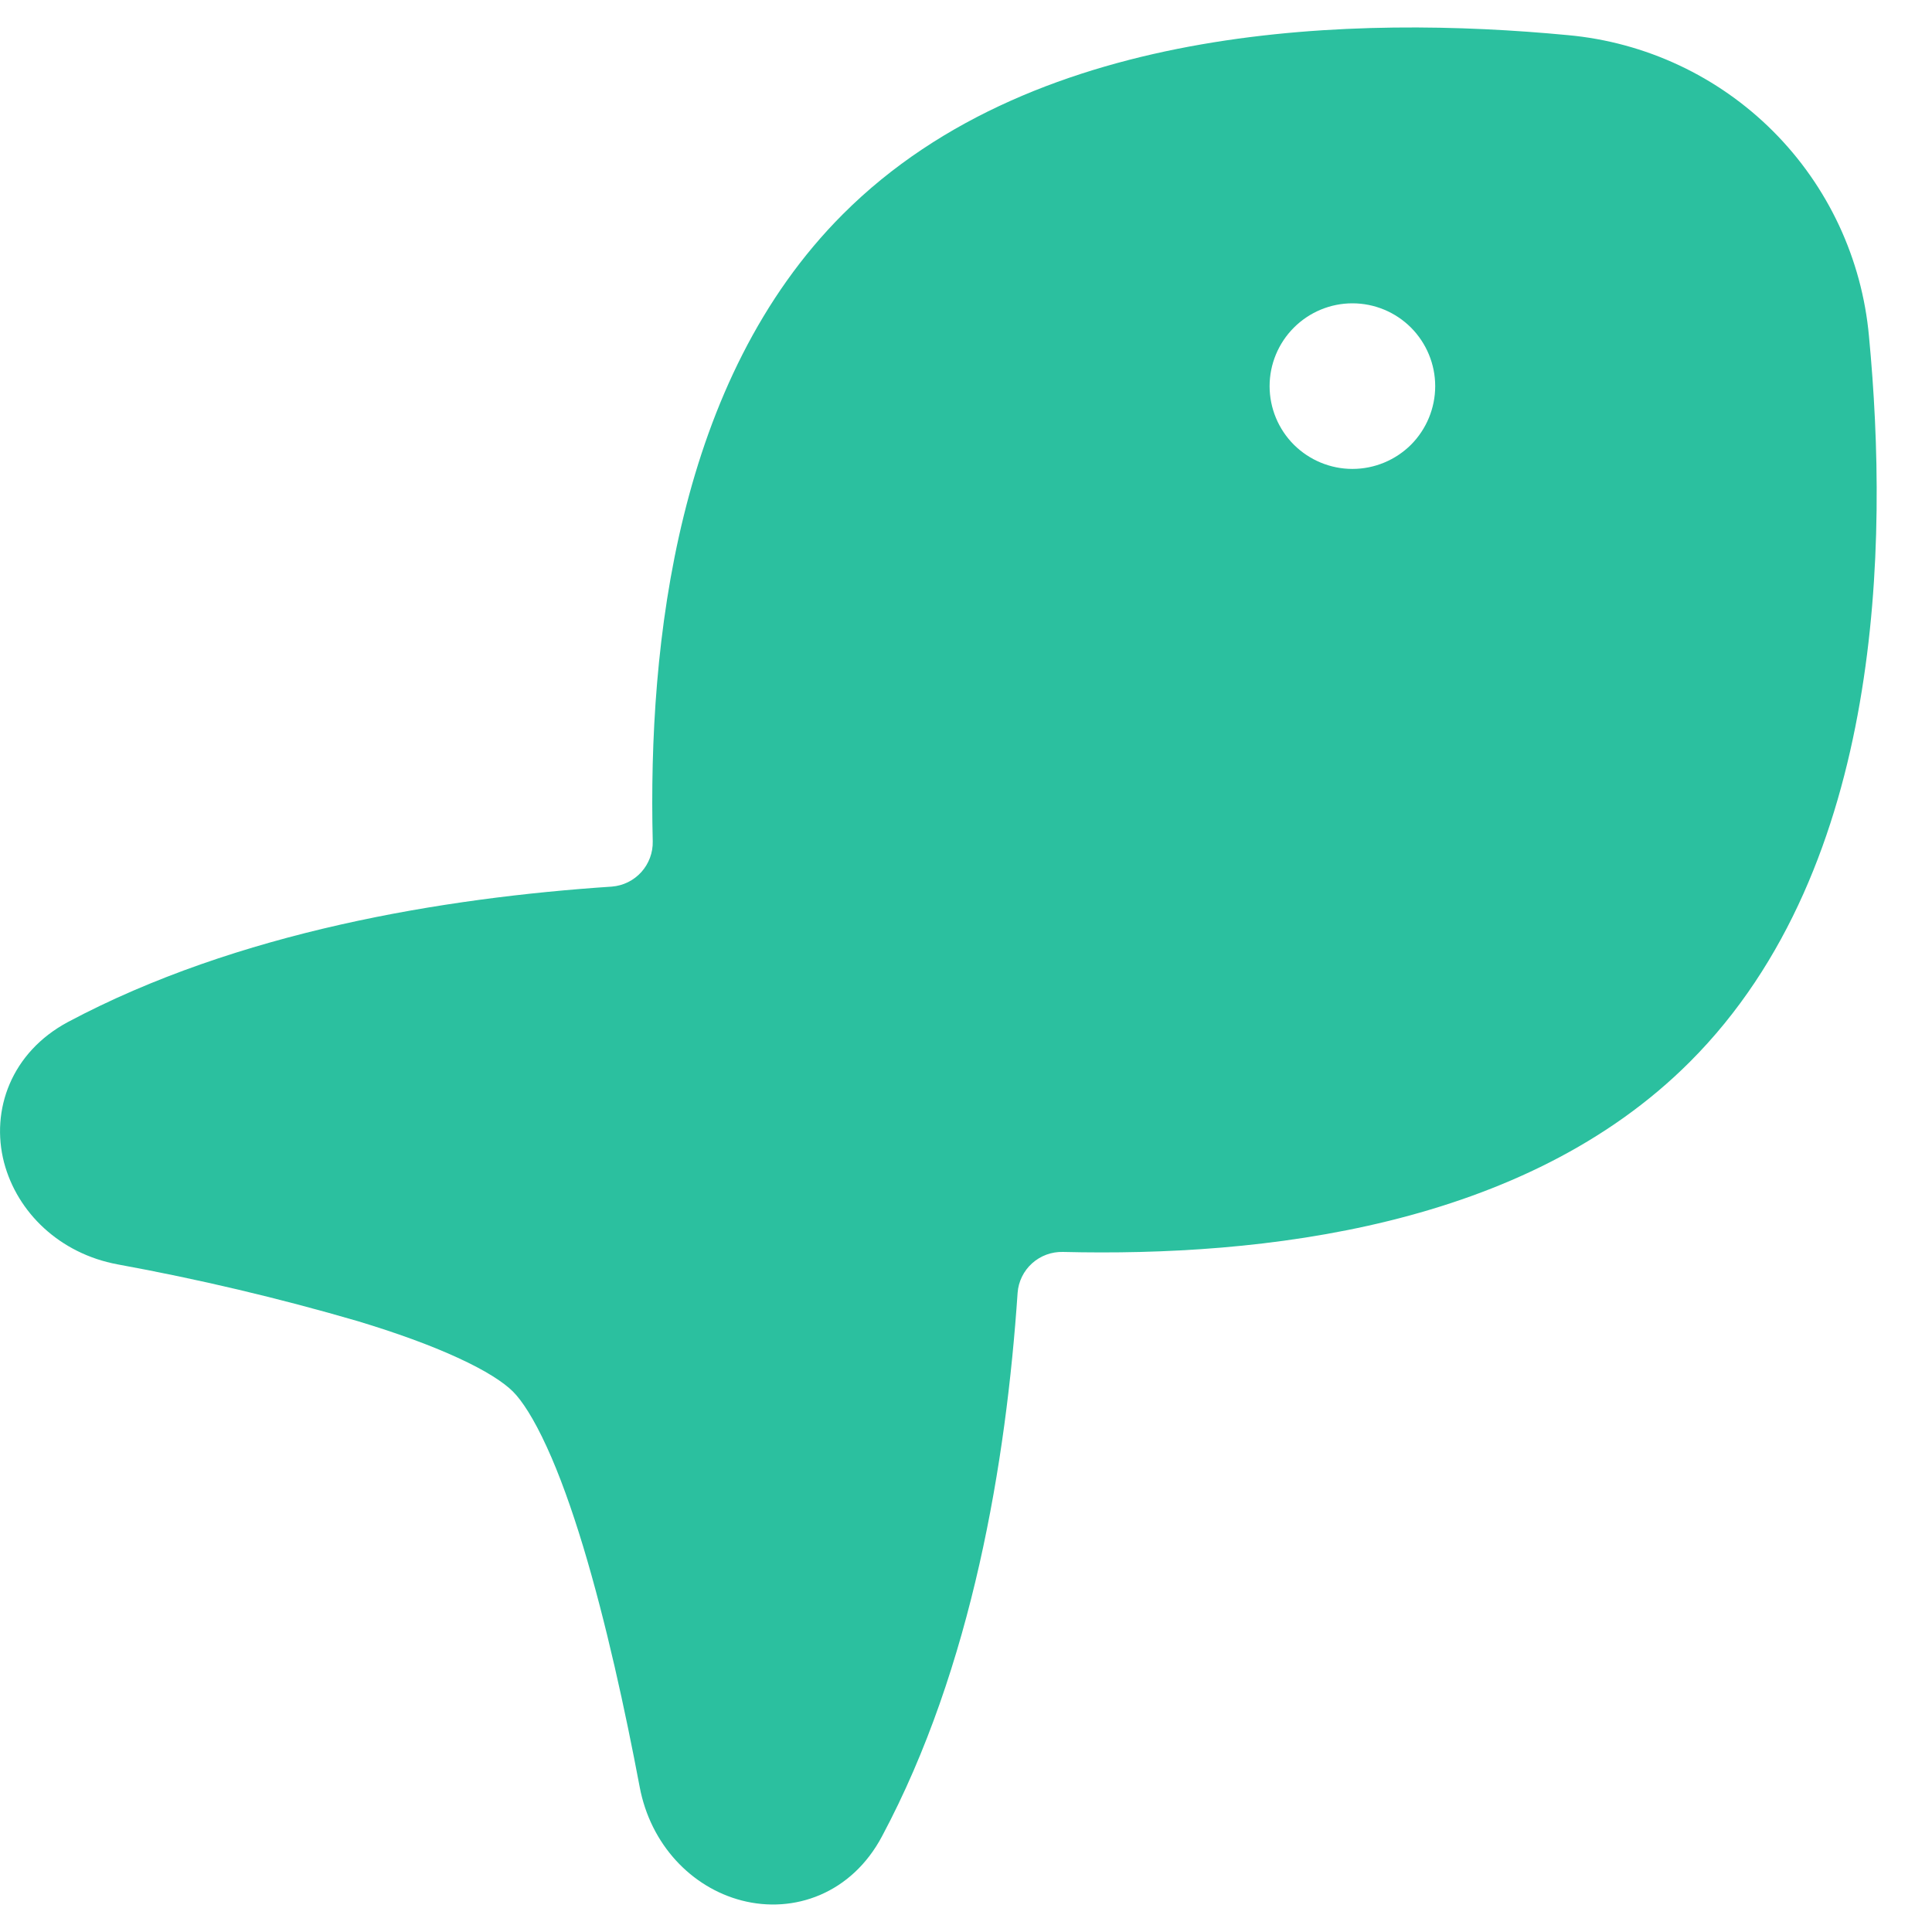 <svg width="21" height="21" viewBox="0 0 21 21" fill="none" xmlns="http://www.w3.org/2000/svg">
<path d="M9.161 2.329C7.361 4.13 7.042 6.985 7.095 9.145C7.098 9.268 7.053 9.388 6.971 9.479C6.888 9.571 6.774 9.627 6.651 9.637C4.82 9.759 2.583 10.127 0.74 11.108C0.123 11.438 -0.104 12.065 0.044 12.636C0.188 13.181 0.65 13.626 1.277 13.743C2.158 13.904 3.031 14.11 3.891 14.361C4.304 14.486 4.673 14.619 4.973 14.757C5.284 14.899 5.477 15.027 5.576 15.126C5.674 15.224 5.801 15.417 5.943 15.727C6.081 16.027 6.213 16.396 6.339 16.811C6.588 17.636 6.796 18.591 6.953 19.423C7.071 20.05 7.516 20.515 8.06 20.657C8.632 20.806 9.258 20.58 9.587 19.96C10.569 18.12 10.937 15.883 11.061 14.052C11.07 13.929 11.127 13.814 11.218 13.732C11.31 13.649 11.43 13.605 11.553 13.608C13.713 13.661 16.569 13.344 18.369 11.541C19.439 10.471 19.972 9.043 20.215 7.64C20.46 6.232 20.424 4.8 20.315 3.656C20.239 2.814 19.87 2.024 19.272 1.426C18.674 0.828 17.885 0.459 17.043 0.382C15.899 0.273 14.466 0.238 13.061 0.482C11.657 0.726 10.23 1.258 9.161 2.329ZM14.7 3.297C14.939 3.297 15.168 3.392 15.337 3.561C15.505 3.73 15.6 3.959 15.6 4.197C15.6 4.436 15.505 4.665 15.337 4.834C15.168 5.002 14.939 5.097 14.7 5.097C14.462 5.097 14.233 5.002 14.064 4.834C13.895 4.665 13.8 4.436 13.8 4.197C13.8 3.959 13.895 3.73 14.064 3.561C14.233 3.392 14.462 3.297 14.7 3.297Z" fill="#2BC09F"/>
</svg>
